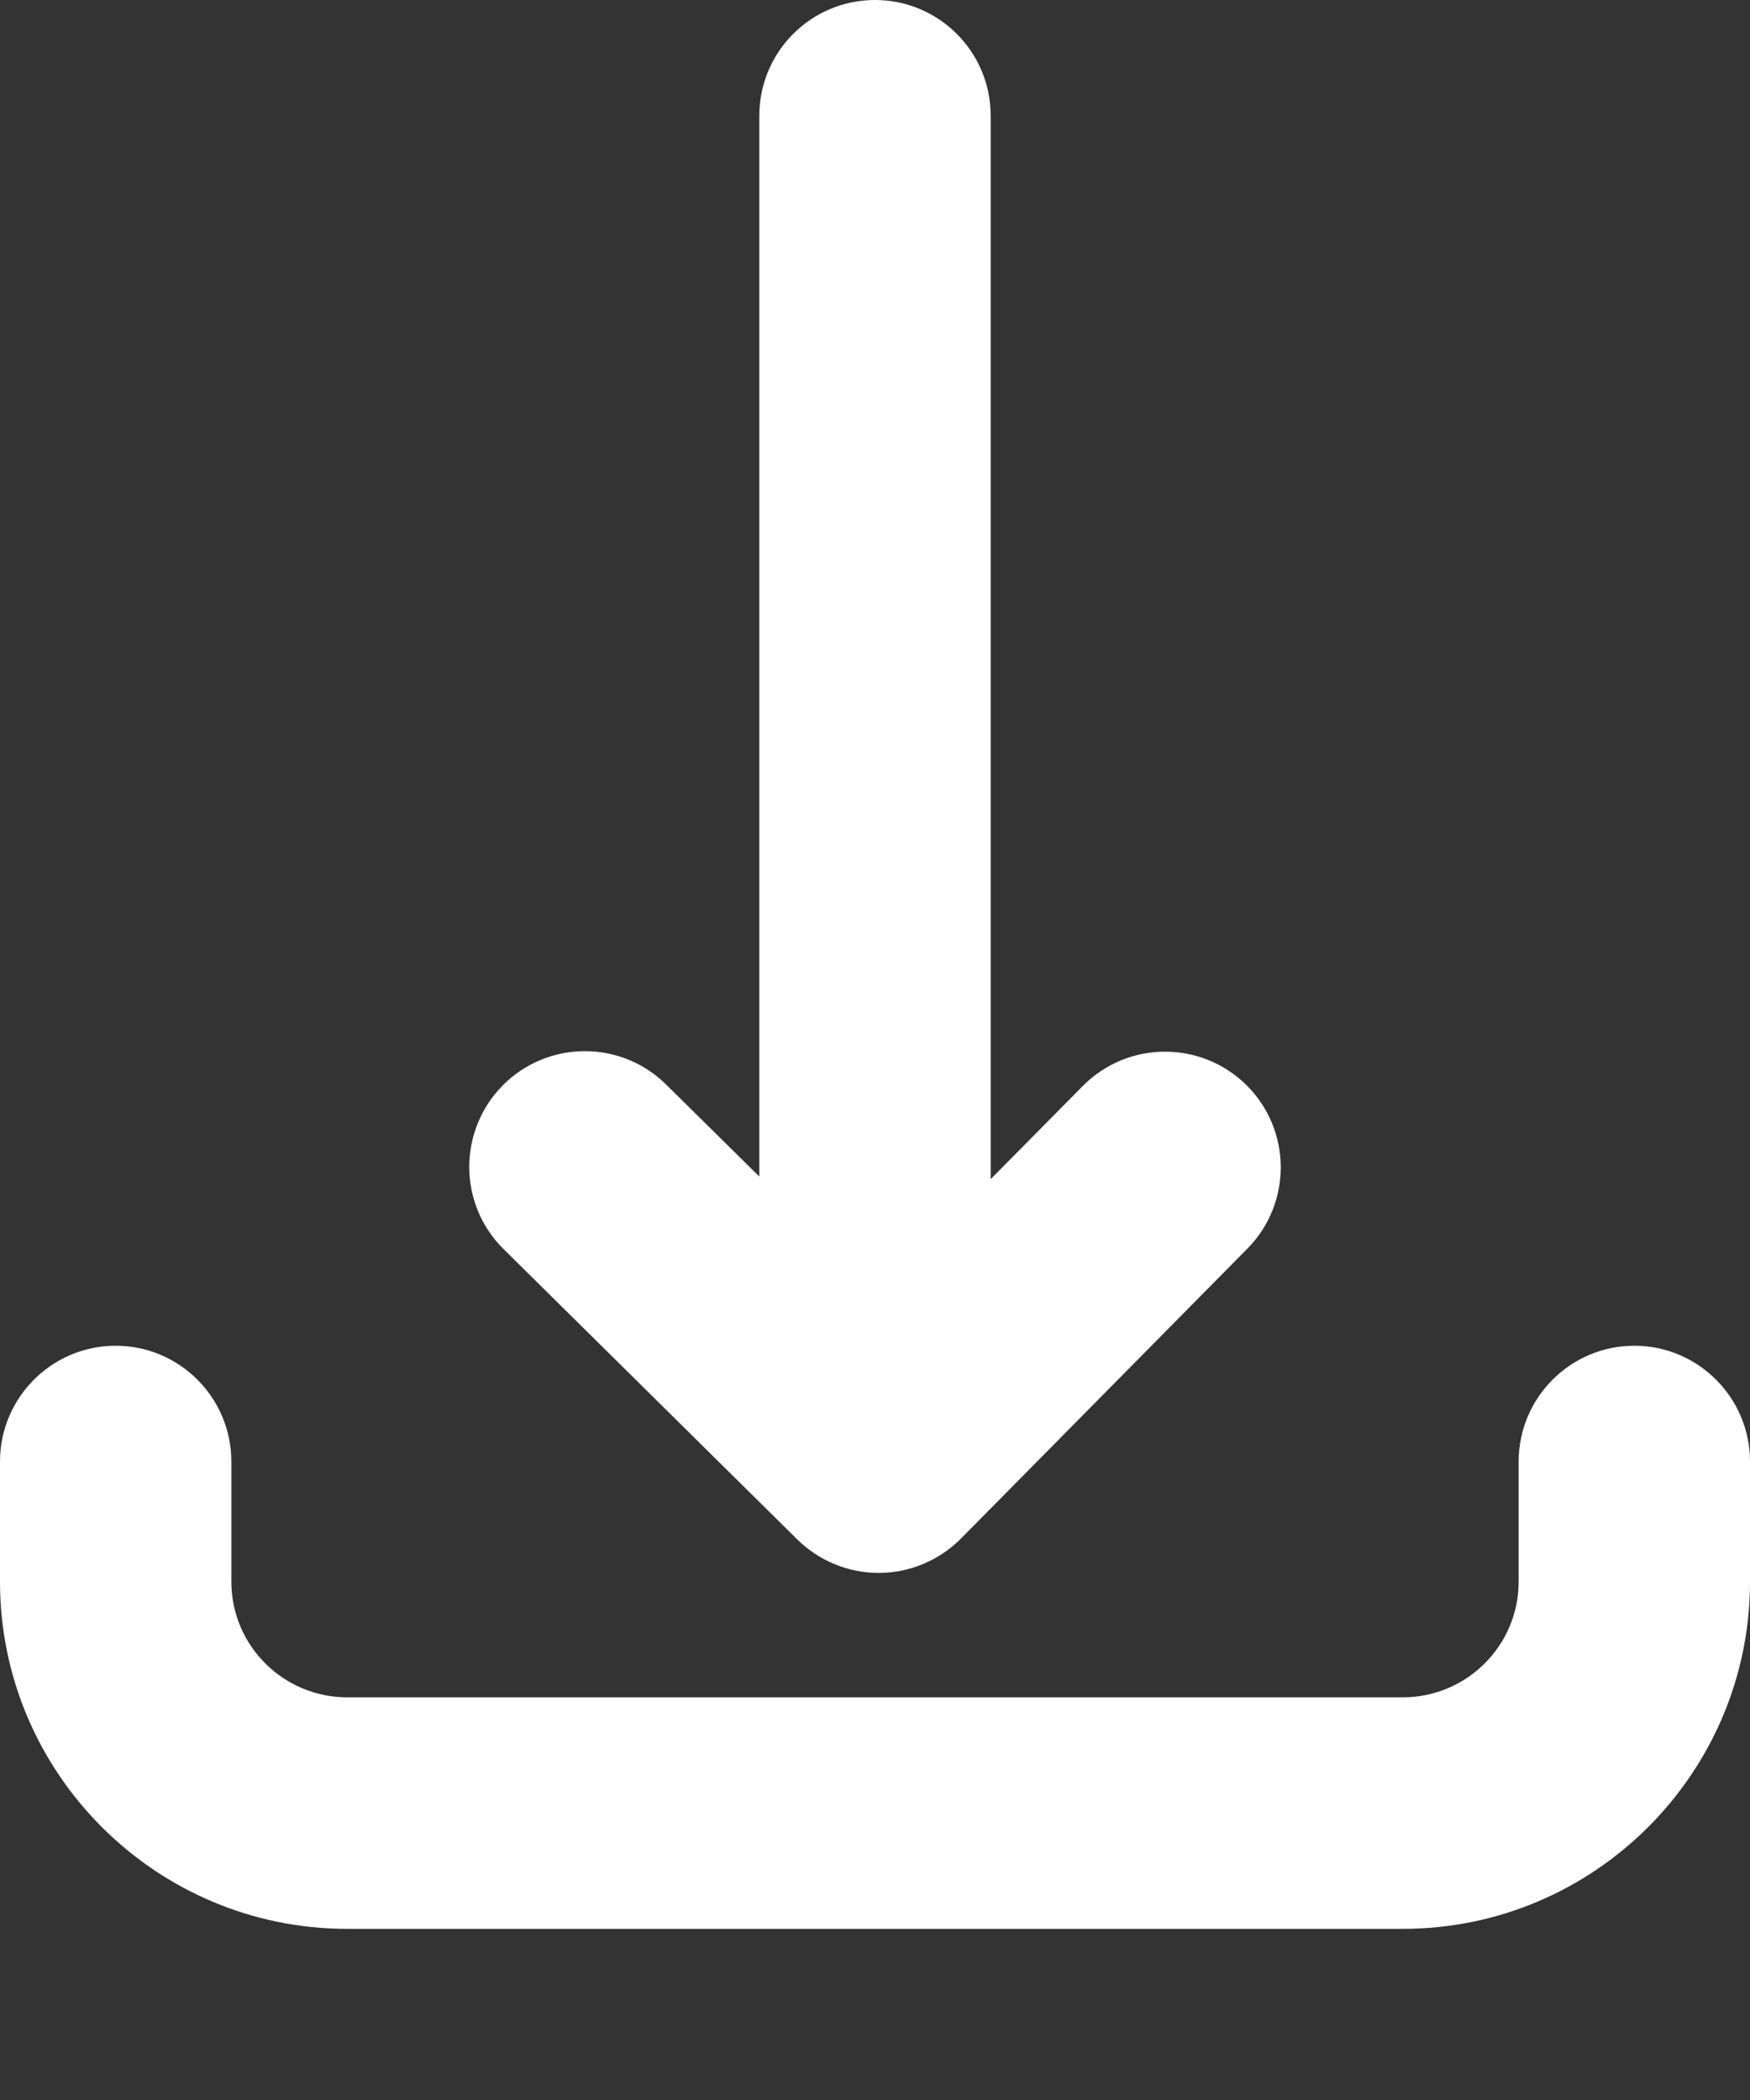 <svg width="10" height="12" viewBox="0 0 10 12" fill="none" xmlns="http://www.w3.org/2000/svg">
<rect x="0" y="0" width="10" height="12" fill="#333333" stroke="none"/>
<path fill-rule="evenodd" clip-rule="evenodd" d="M9.339 7.69C8.974 7.69 8.678 7.987 8.678 8.352V9.038C8.678 9.403 8.381 9.699 8.016 9.699H1.984C1.619 9.699 1.322 9.403 1.322 9.038V8.352C1.322 7.987 1.026 7.69 0.661 7.69C0.296 7.69 0 7.987 0 8.352V9.038C0 10.132 0.89 11.022 1.984 11.022H8.016C9.11 11.022 10 10.132 10 9.038V8.352C10 7.987 9.704 7.69 9.339 7.69Z" fill="white"/>
<path fill-rule="evenodd" clip-rule="evenodd" d="M5 0C4.635 0 4.339 0.296 4.339 0.661V6.723L3.807 6.198C3.548 5.941 3.129 5.943 2.872 6.203C2.616 6.463 2.618 6.882 2.878 7.138L4.556 8.797C4.68 8.919 4.847 8.988 5.021 8.988H5.025C5.2 8.987 5.368 8.916 5.492 8.791L7.128 7.135C7.384 6.876 7.382 6.457 7.122 6.2C6.862 5.944 6.444 5.946 6.187 6.206L5.661 6.738V0.661C5.661 0.296 5.365 0 5 0Z" fill="white"/>
</svg>
